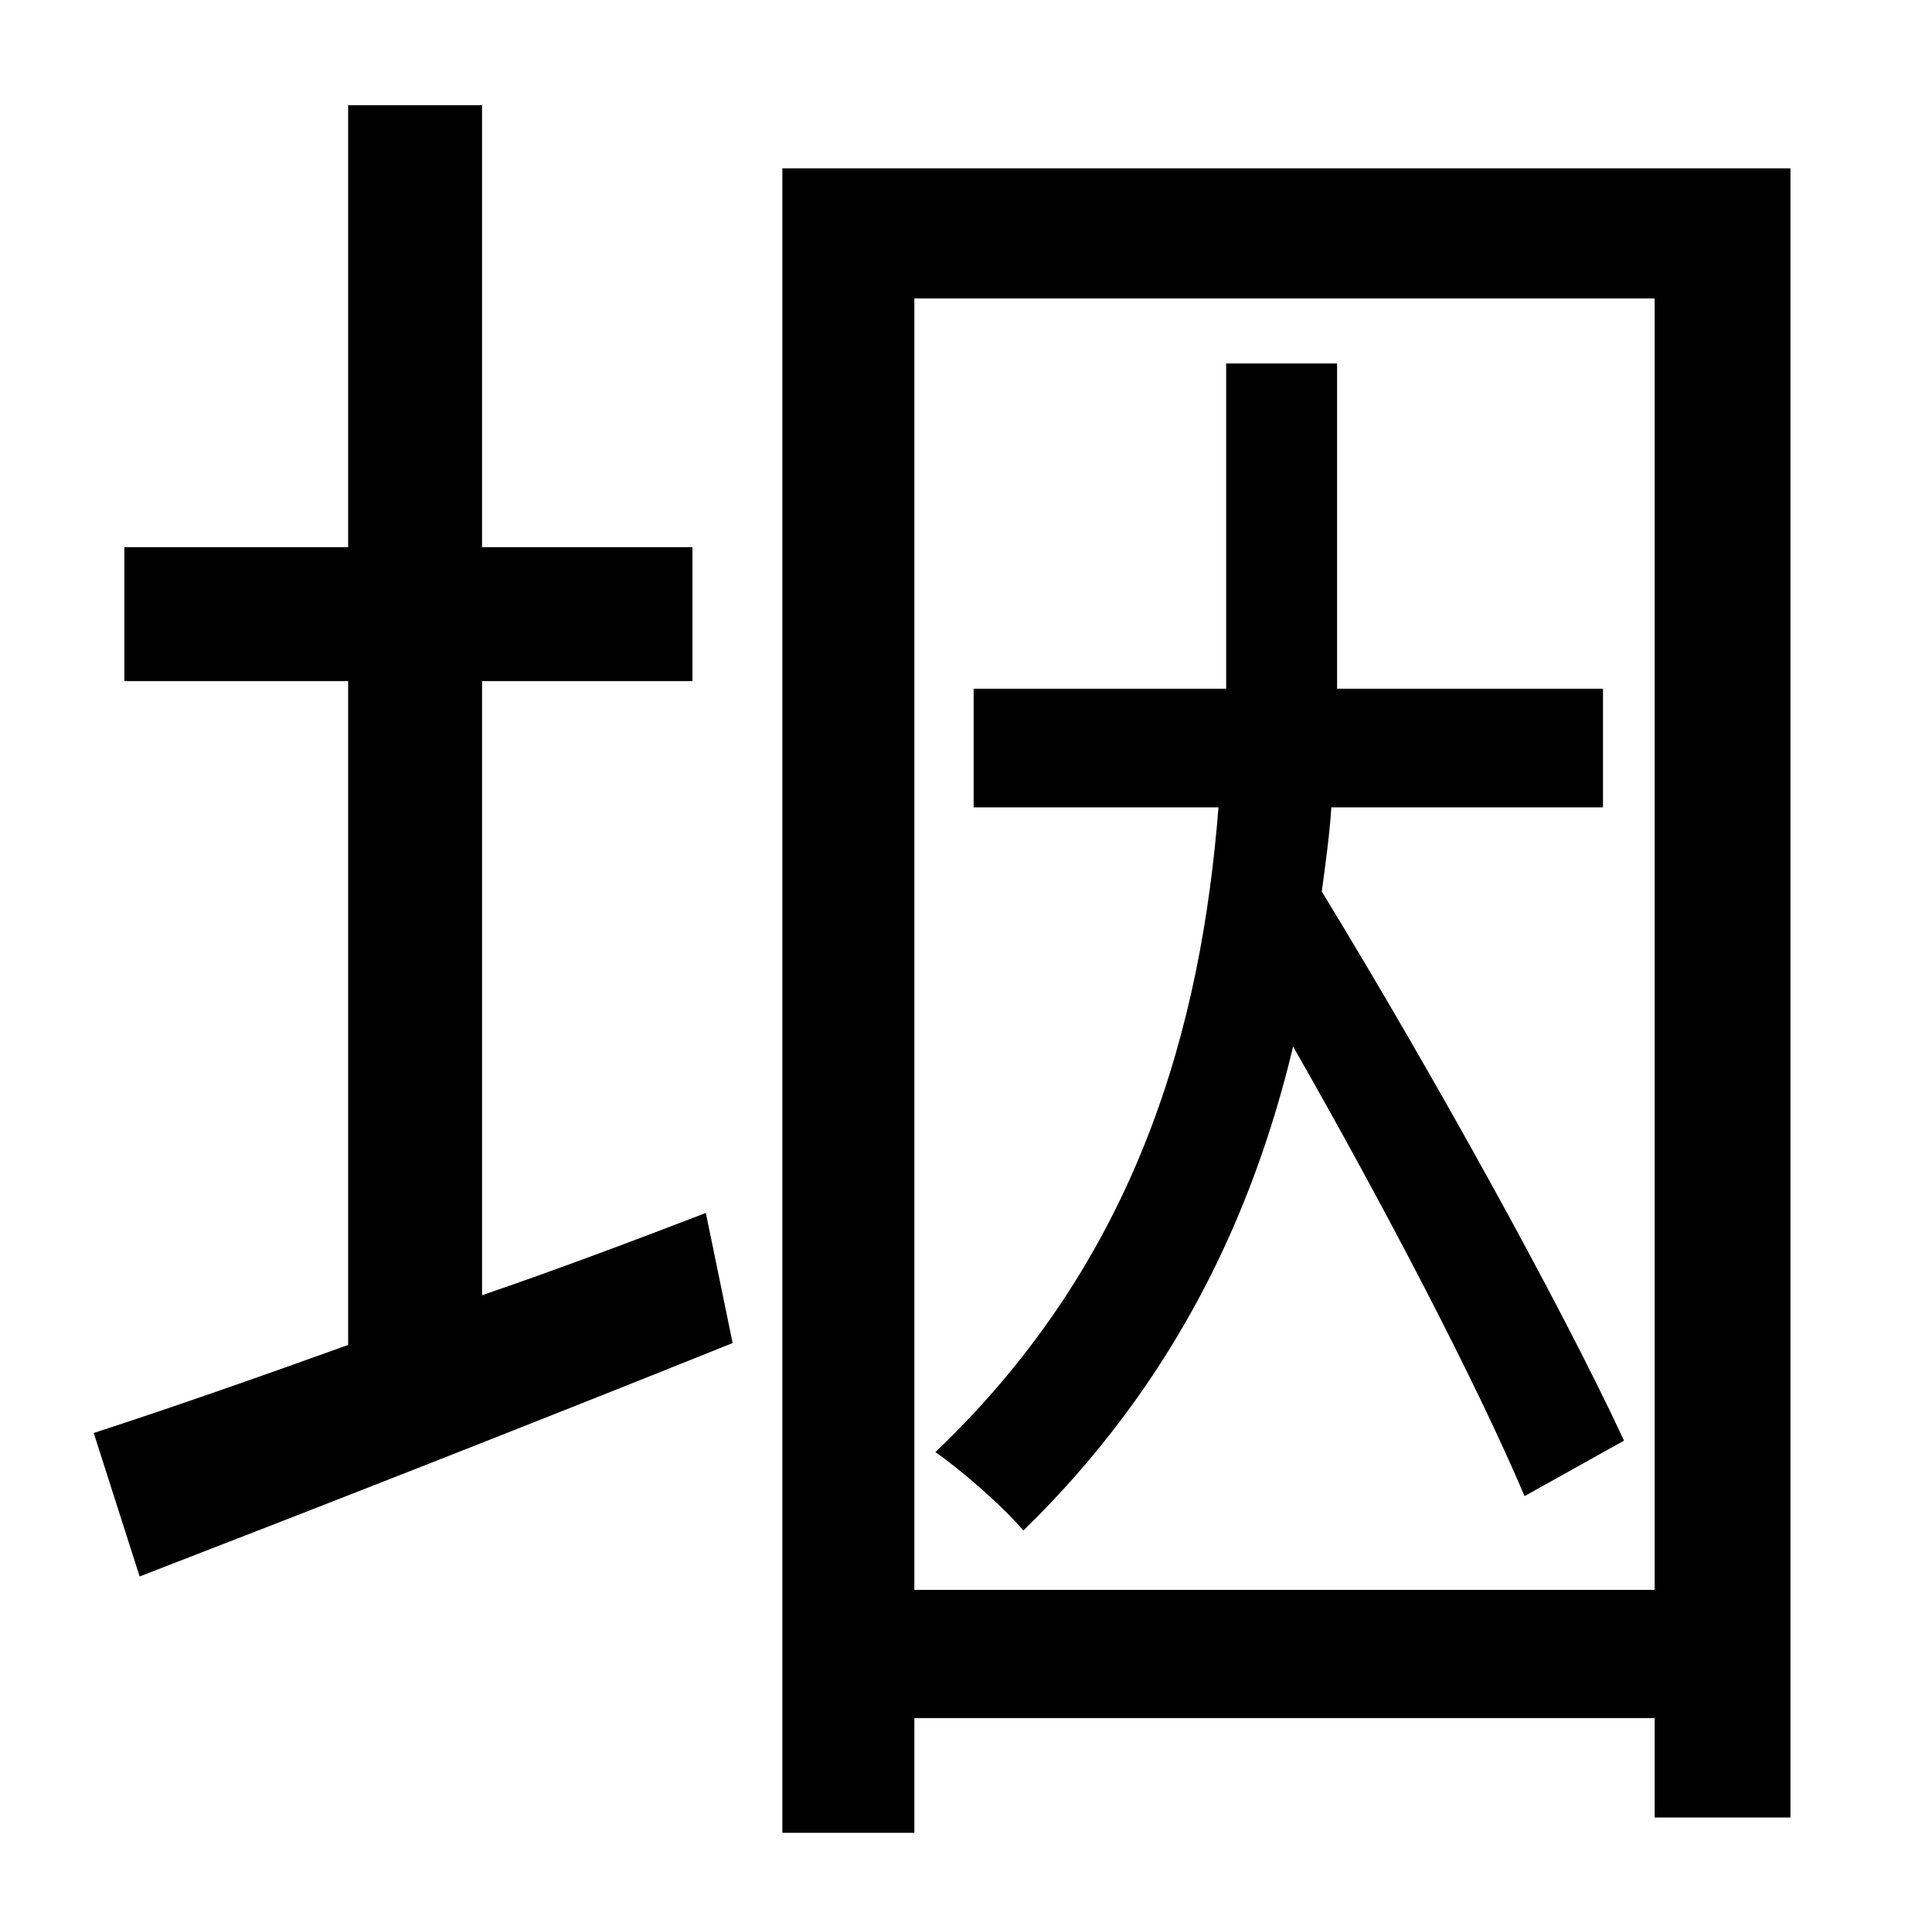 <?xml version="1.0" standalone="no"?>
<!DOCTYPE svg PUBLIC "-//W3C//DTD SVG 1.1//EN" "http://www.w3.org/Graphics/SVG/1.1/DTD/svg11.dtd" >
<svg xmlns="http://www.w3.org/2000/svg" xmlns:xlink="http://www.w3.org/1999/xlink" version="1.1" viewBox="-10 0 1010 1000">
   <path fill="currentColor"
d="M242 356v321c38 -13 78 -28 117 -43l14 68c-107 43 -222 88 -310 122l-24 -75c37 -12 83 -28 133 -46v-347h-117v-70h117v-231h70v231h110v70h-110zM839 753l-52 29c-25 -59 -73 -151 -121 -235c-21 88 -62 176 -141 253c-11 -13 -33 -32 -46 -41
c107 -102 139 -224 148 -337h-128v-62h132v-37v-133h58v134v36h139v62h-142c-1 15 -3 29 -5 44c58 95 125 216 158 287zM468 831h387v-675h-387v675zM399 88h527v862h-71v-52h-387v60h-69v-870z" />
</svg>
